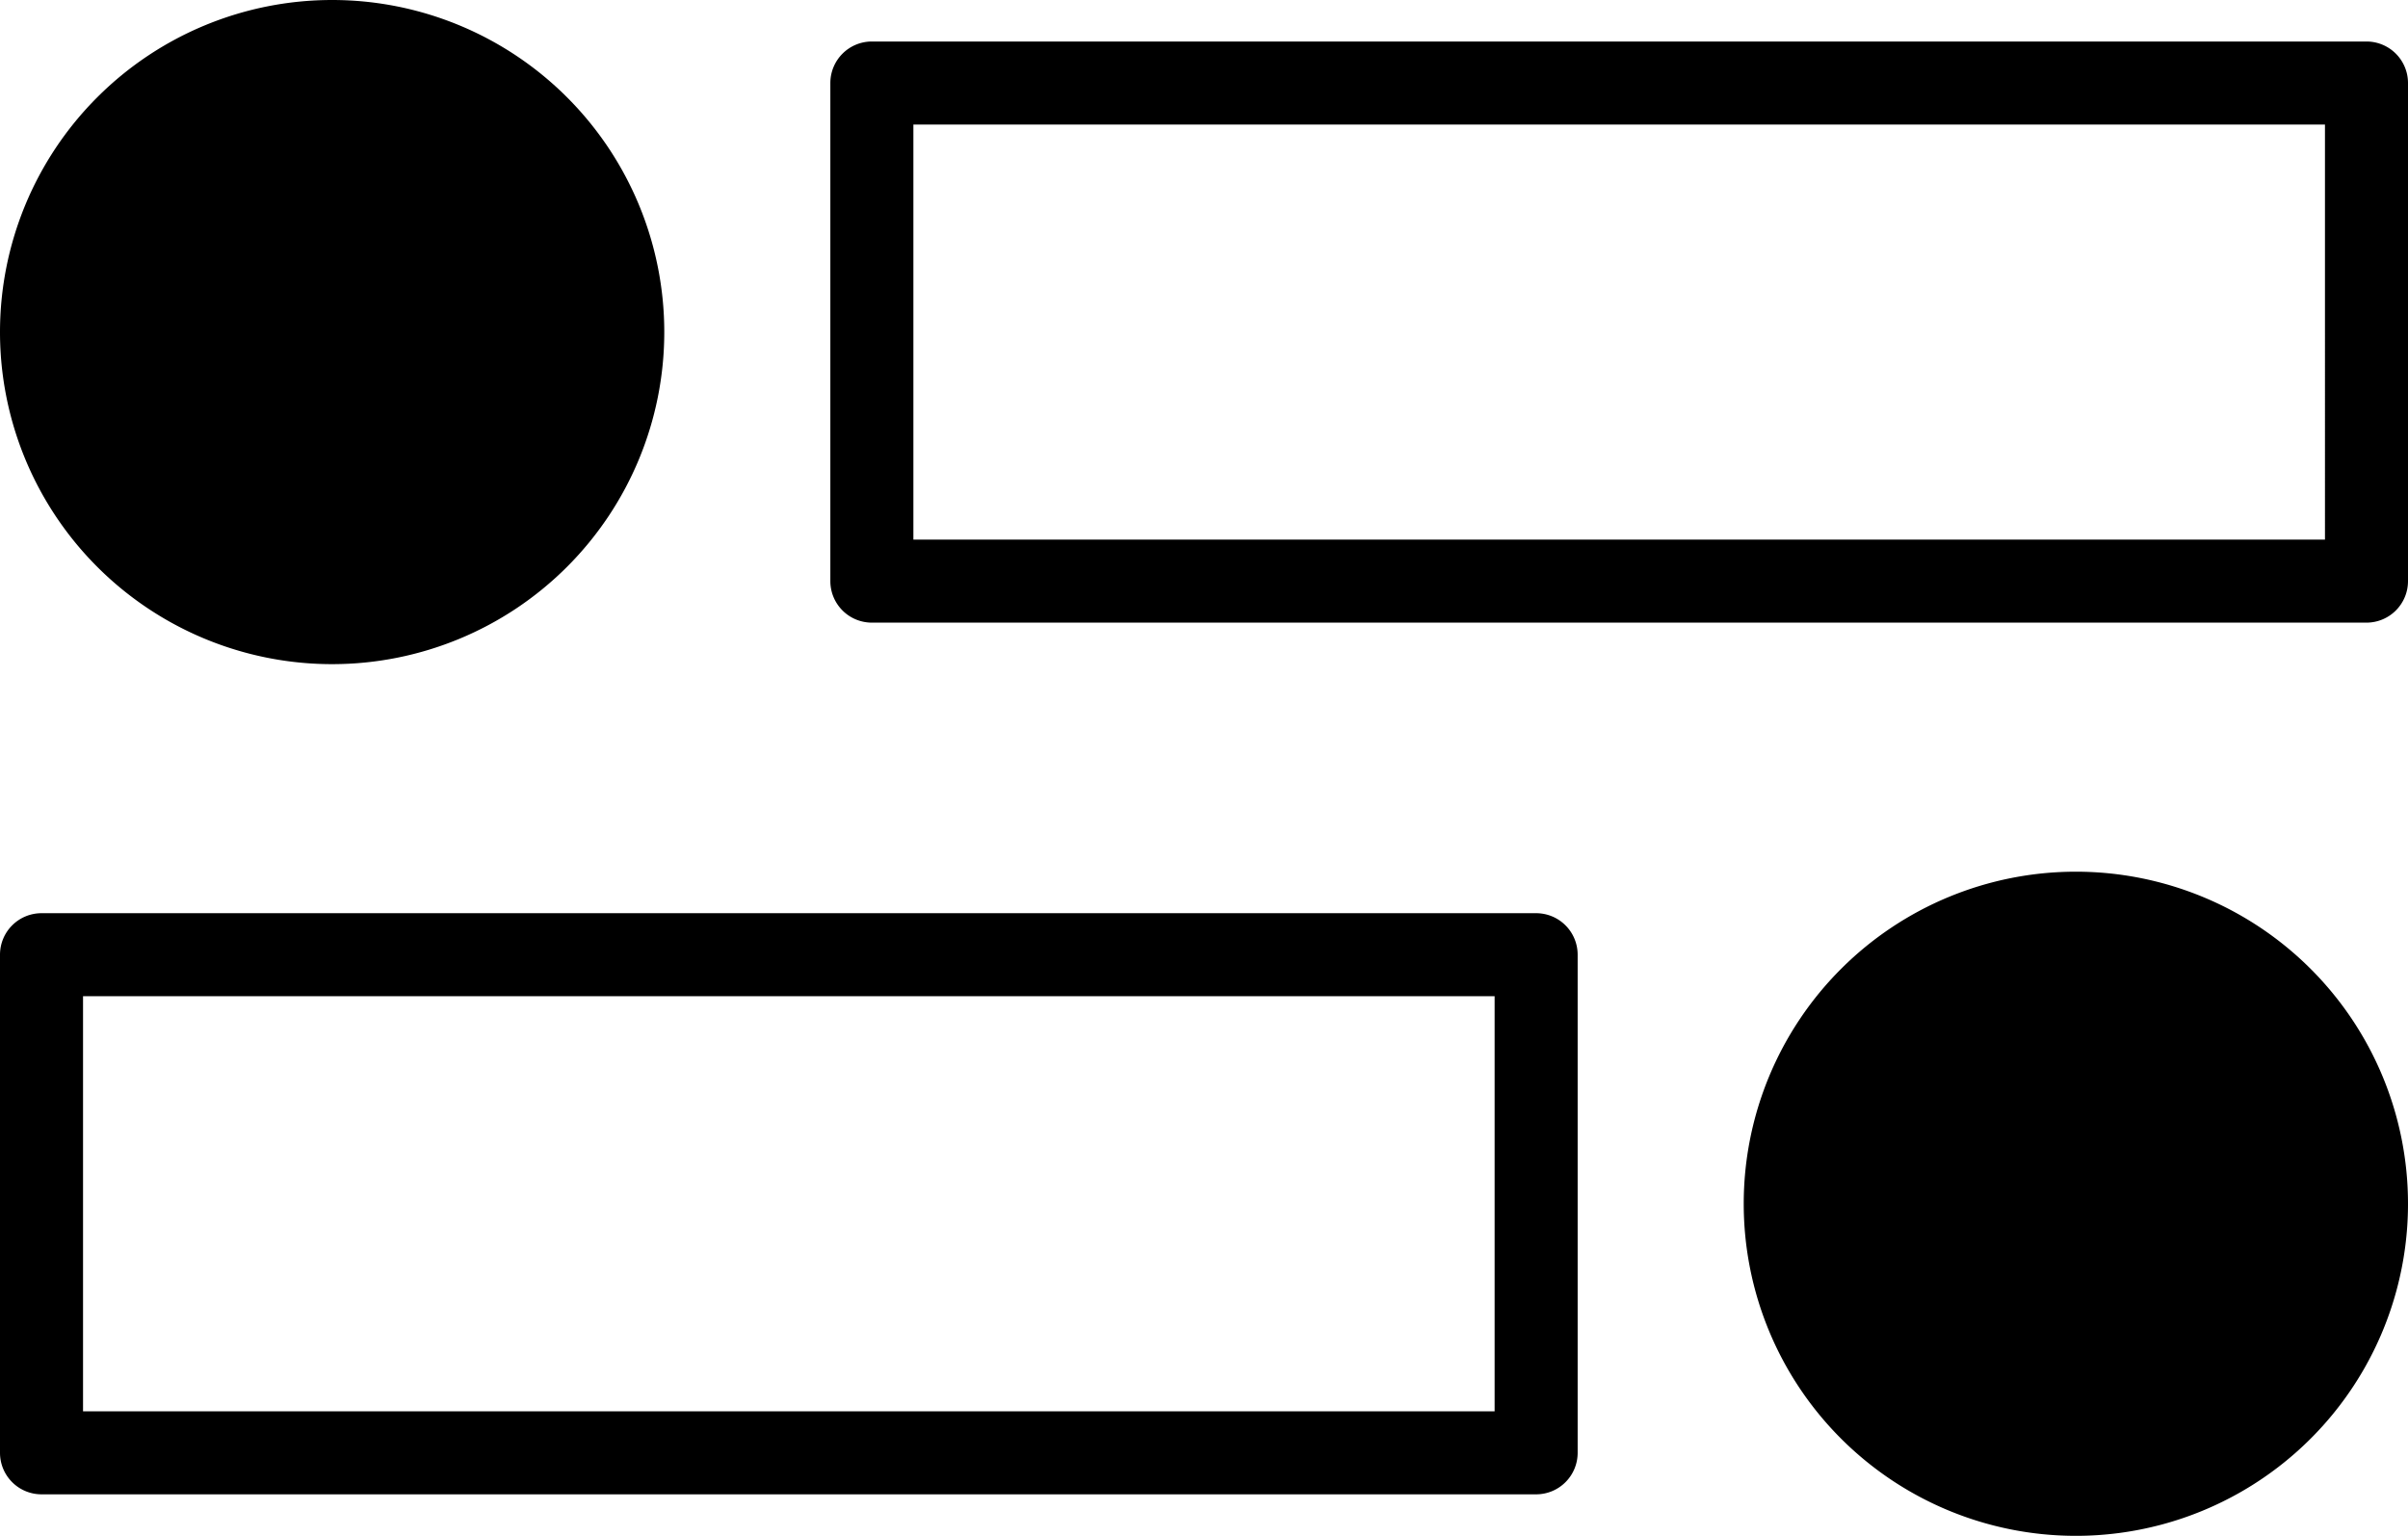 <svg id="Layer_1" data-name="Layer 1" xmlns="http://www.w3.org/2000/svg" viewBox="0 0 58 37"><title>noun_list bar_3958461</title><path d="M11,18.5a8,8,0,1,0-8-8A8,8,0,0,0,11,18.5Zm49-15H24a1,1,0,0,0-1,1v12a1,1,0,0,0,1,1H60a1,1,0,0,0,1-1V4.5A1,1,0,0,0,60,3.5Zm-1,12H25V5.5H59Zm2,16a8,8,0,1,0-8,8A8,8,0,0,0,61,31.5Zm-57,7H40a1,1,0,0,0,1-1v-12a1,1,0,0,0-1-1H4a1,1,0,0,0-1,1v12A1,1,0,0,0,4,38.5Zm1-12H39v10H5Z" transform="translate(-3 -2.5)"/></svg>